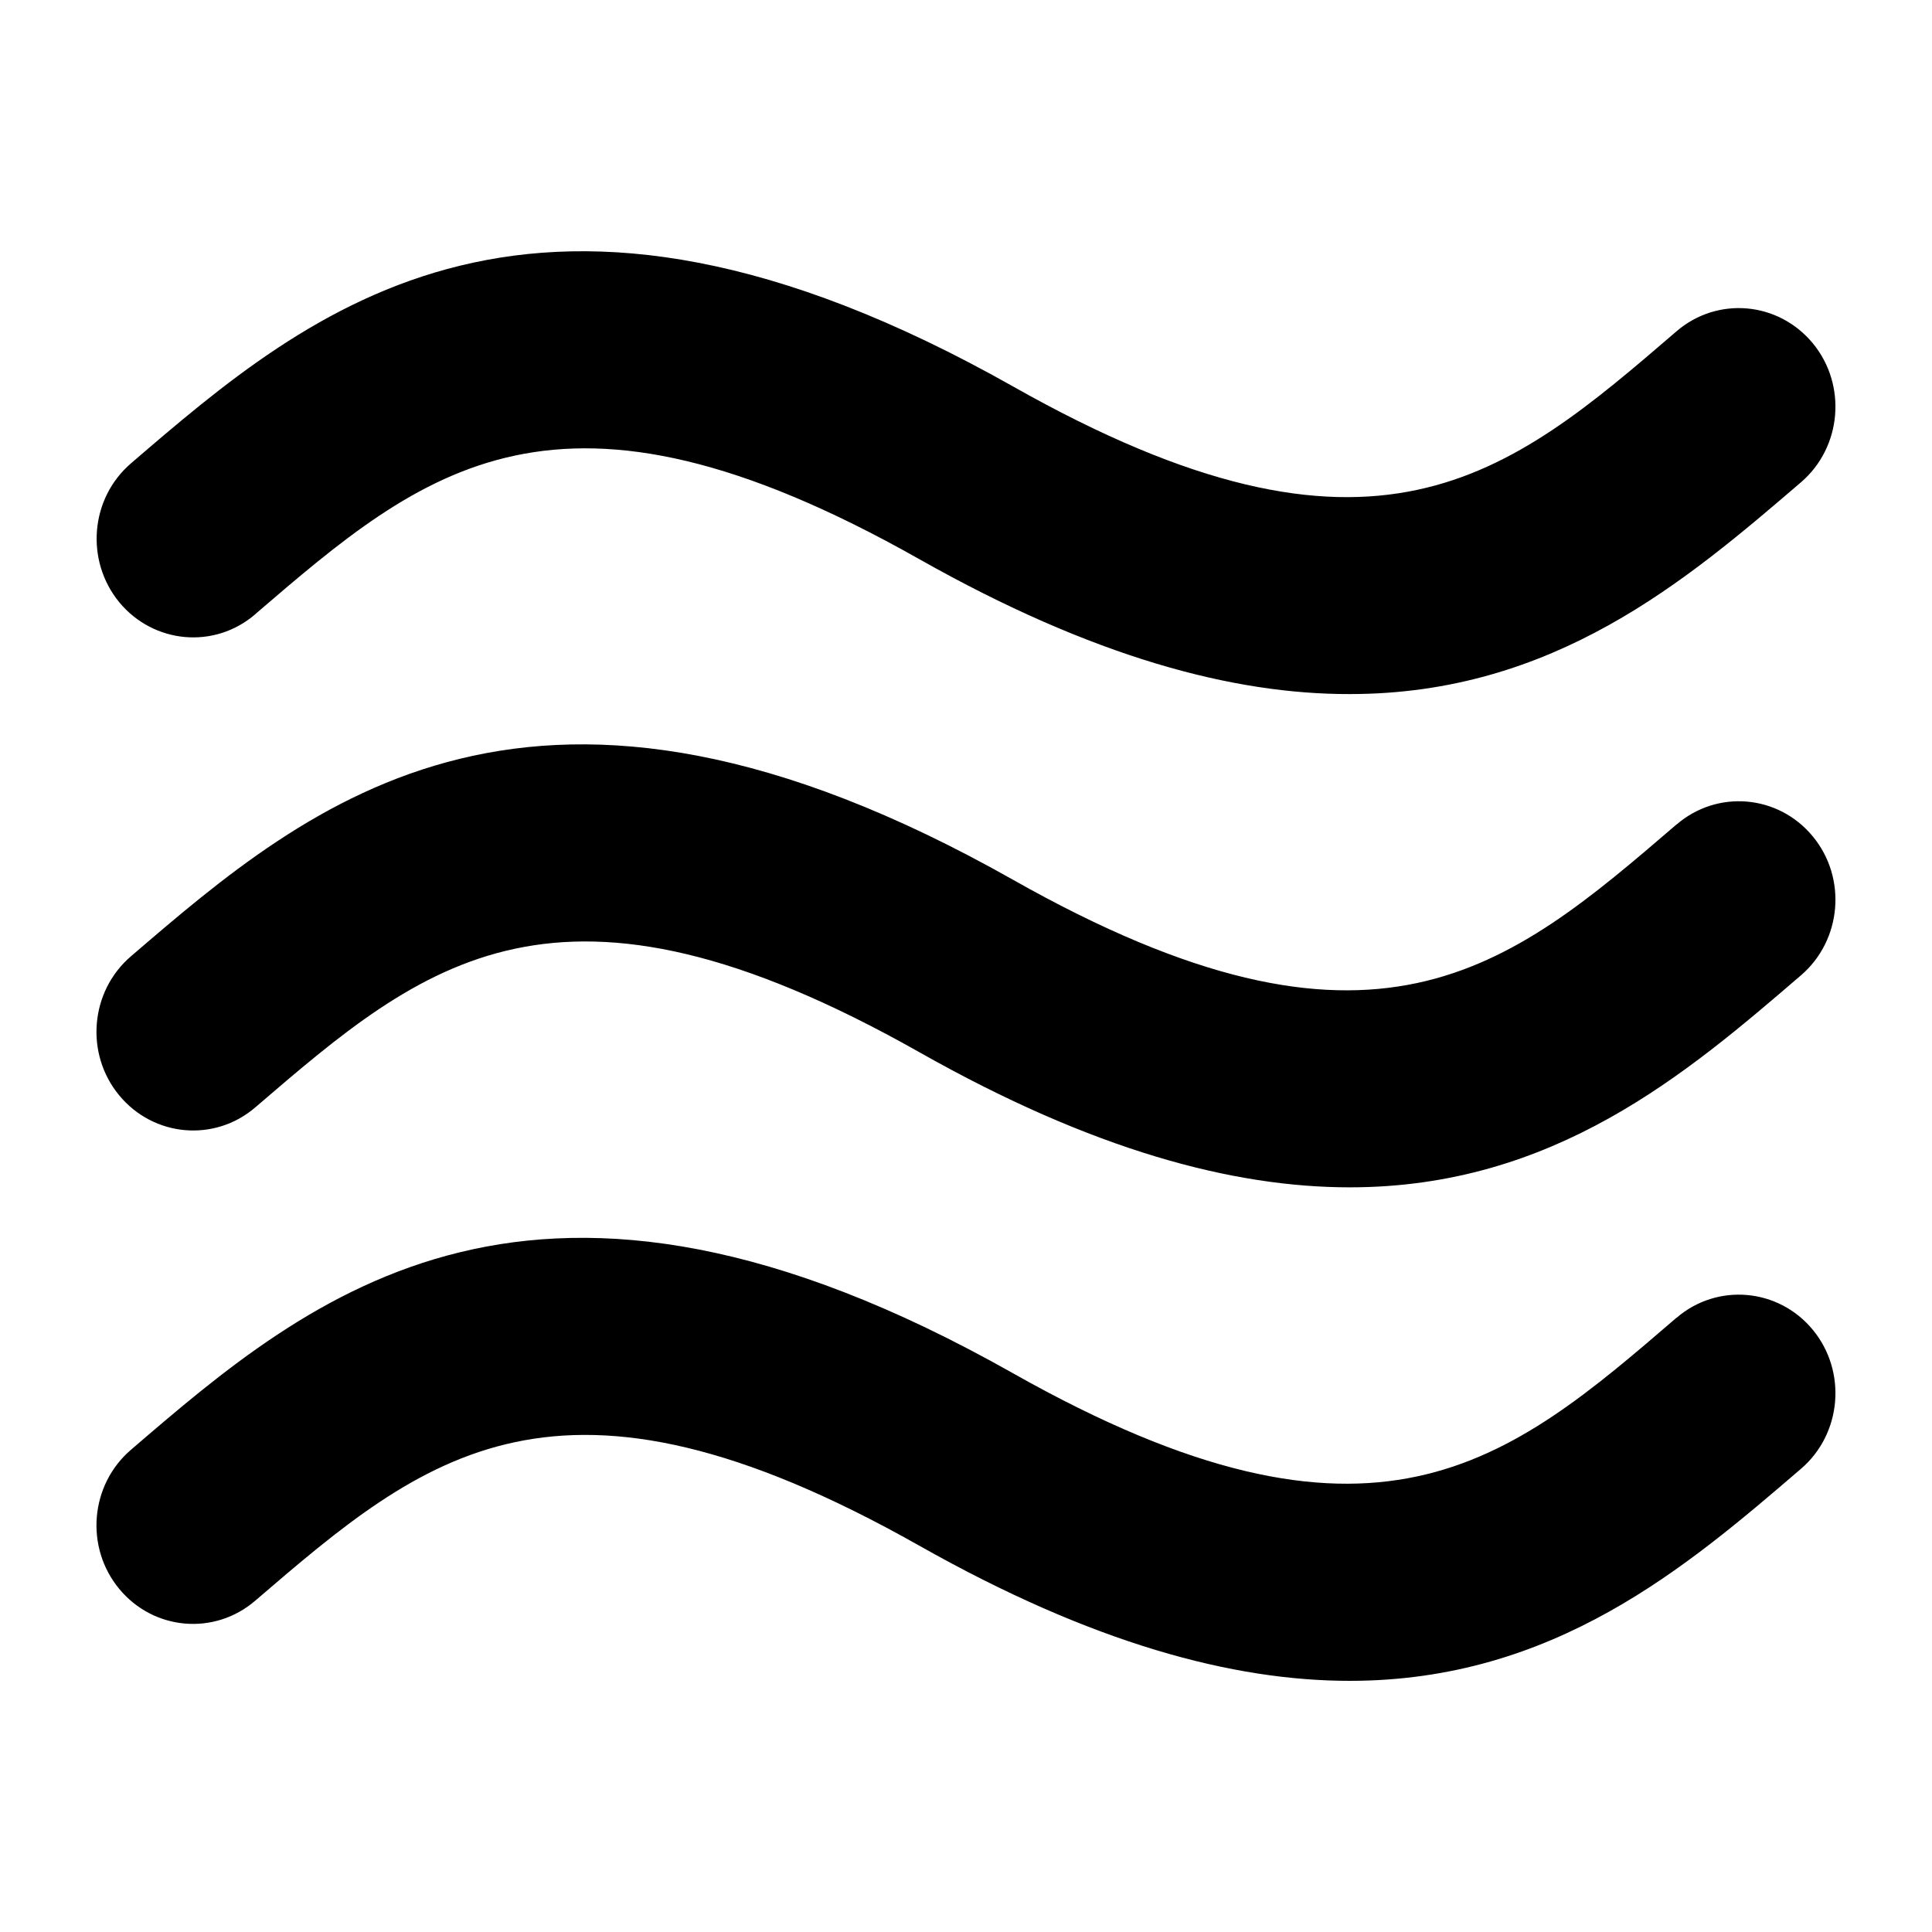 <?xml version="1.0" encoding="utf-8"?>
<!-- Generated by IcoMoon.io -->
<!DOCTYPE svg PUBLIC "-//W3C//DTD SVG 1.1//EN" "http://www.w3.org/Graphics/SVG/1.1/DTD/svg11.dtd">
<svg version="1.1" xmlns="http://www.w3.org/2000/svg" xmlns:xlink="http://www.w3.org/1999/xlink" width="16" height="16" viewBox="0 0 16 16">
<path d="M2.114 5.086c1.398-1.2 2.502-2.149 5.498-0.456 1.439 0.813 2.6 1.12 3.566 1.118 1.692 0 2.789-0.941 3.737-1.754 0.338-0.29 0.382-0.806 0.098-1.151-0.286-0.346-0.79-0.39-1.128-0.1-1.397 1.202-2.502 2.15-5.498 0.456-3.958-2.234-5.813-0.642-7.302 0.638-0.338 0.29-0.381 0.805-0.097 1.151 0.285 0.344 0.789 0.39 1.127 0.098zM13.884 6.828c-1.397 1.2-2.502 2.15-5.498 0.456-3.958-2.236-5.813-0.643-7.302 0.636-0.338 0.29-0.382 0.806-0.097 1.151s0.789 0.39 1.127 0.1c1.398-1.201 2.502-2.15 5.498-0.458 1.439 0.814 2.6 1.12 3.566 1.12 1.692 0 2.789-0.941 3.737-1.756 0.338-0.29 0.382-0.806 0.098-1.15-0.285-0.346-0.79-0.39-1.128-0.099zM13.884 10.913c-1.397 1.202-2.502 2.15-5.498 0.458-3.958-2.236-5.813-0.644-7.302 0.636-0.338 0.29-0.382 0.806-0.097 1.151s0.789 0.389 1.127 0.098c1.398-1.2 2.502-2.148 5.498-0.456 1.439 0.813 2.6 1.12 3.566 1.12 1.692 0 2.789-0.942 3.737-1.756 0.338-0.29 0.382-0.806 0.098-1.151s-0.79-0.39-1.128-0.1z"></path>
</svg>
